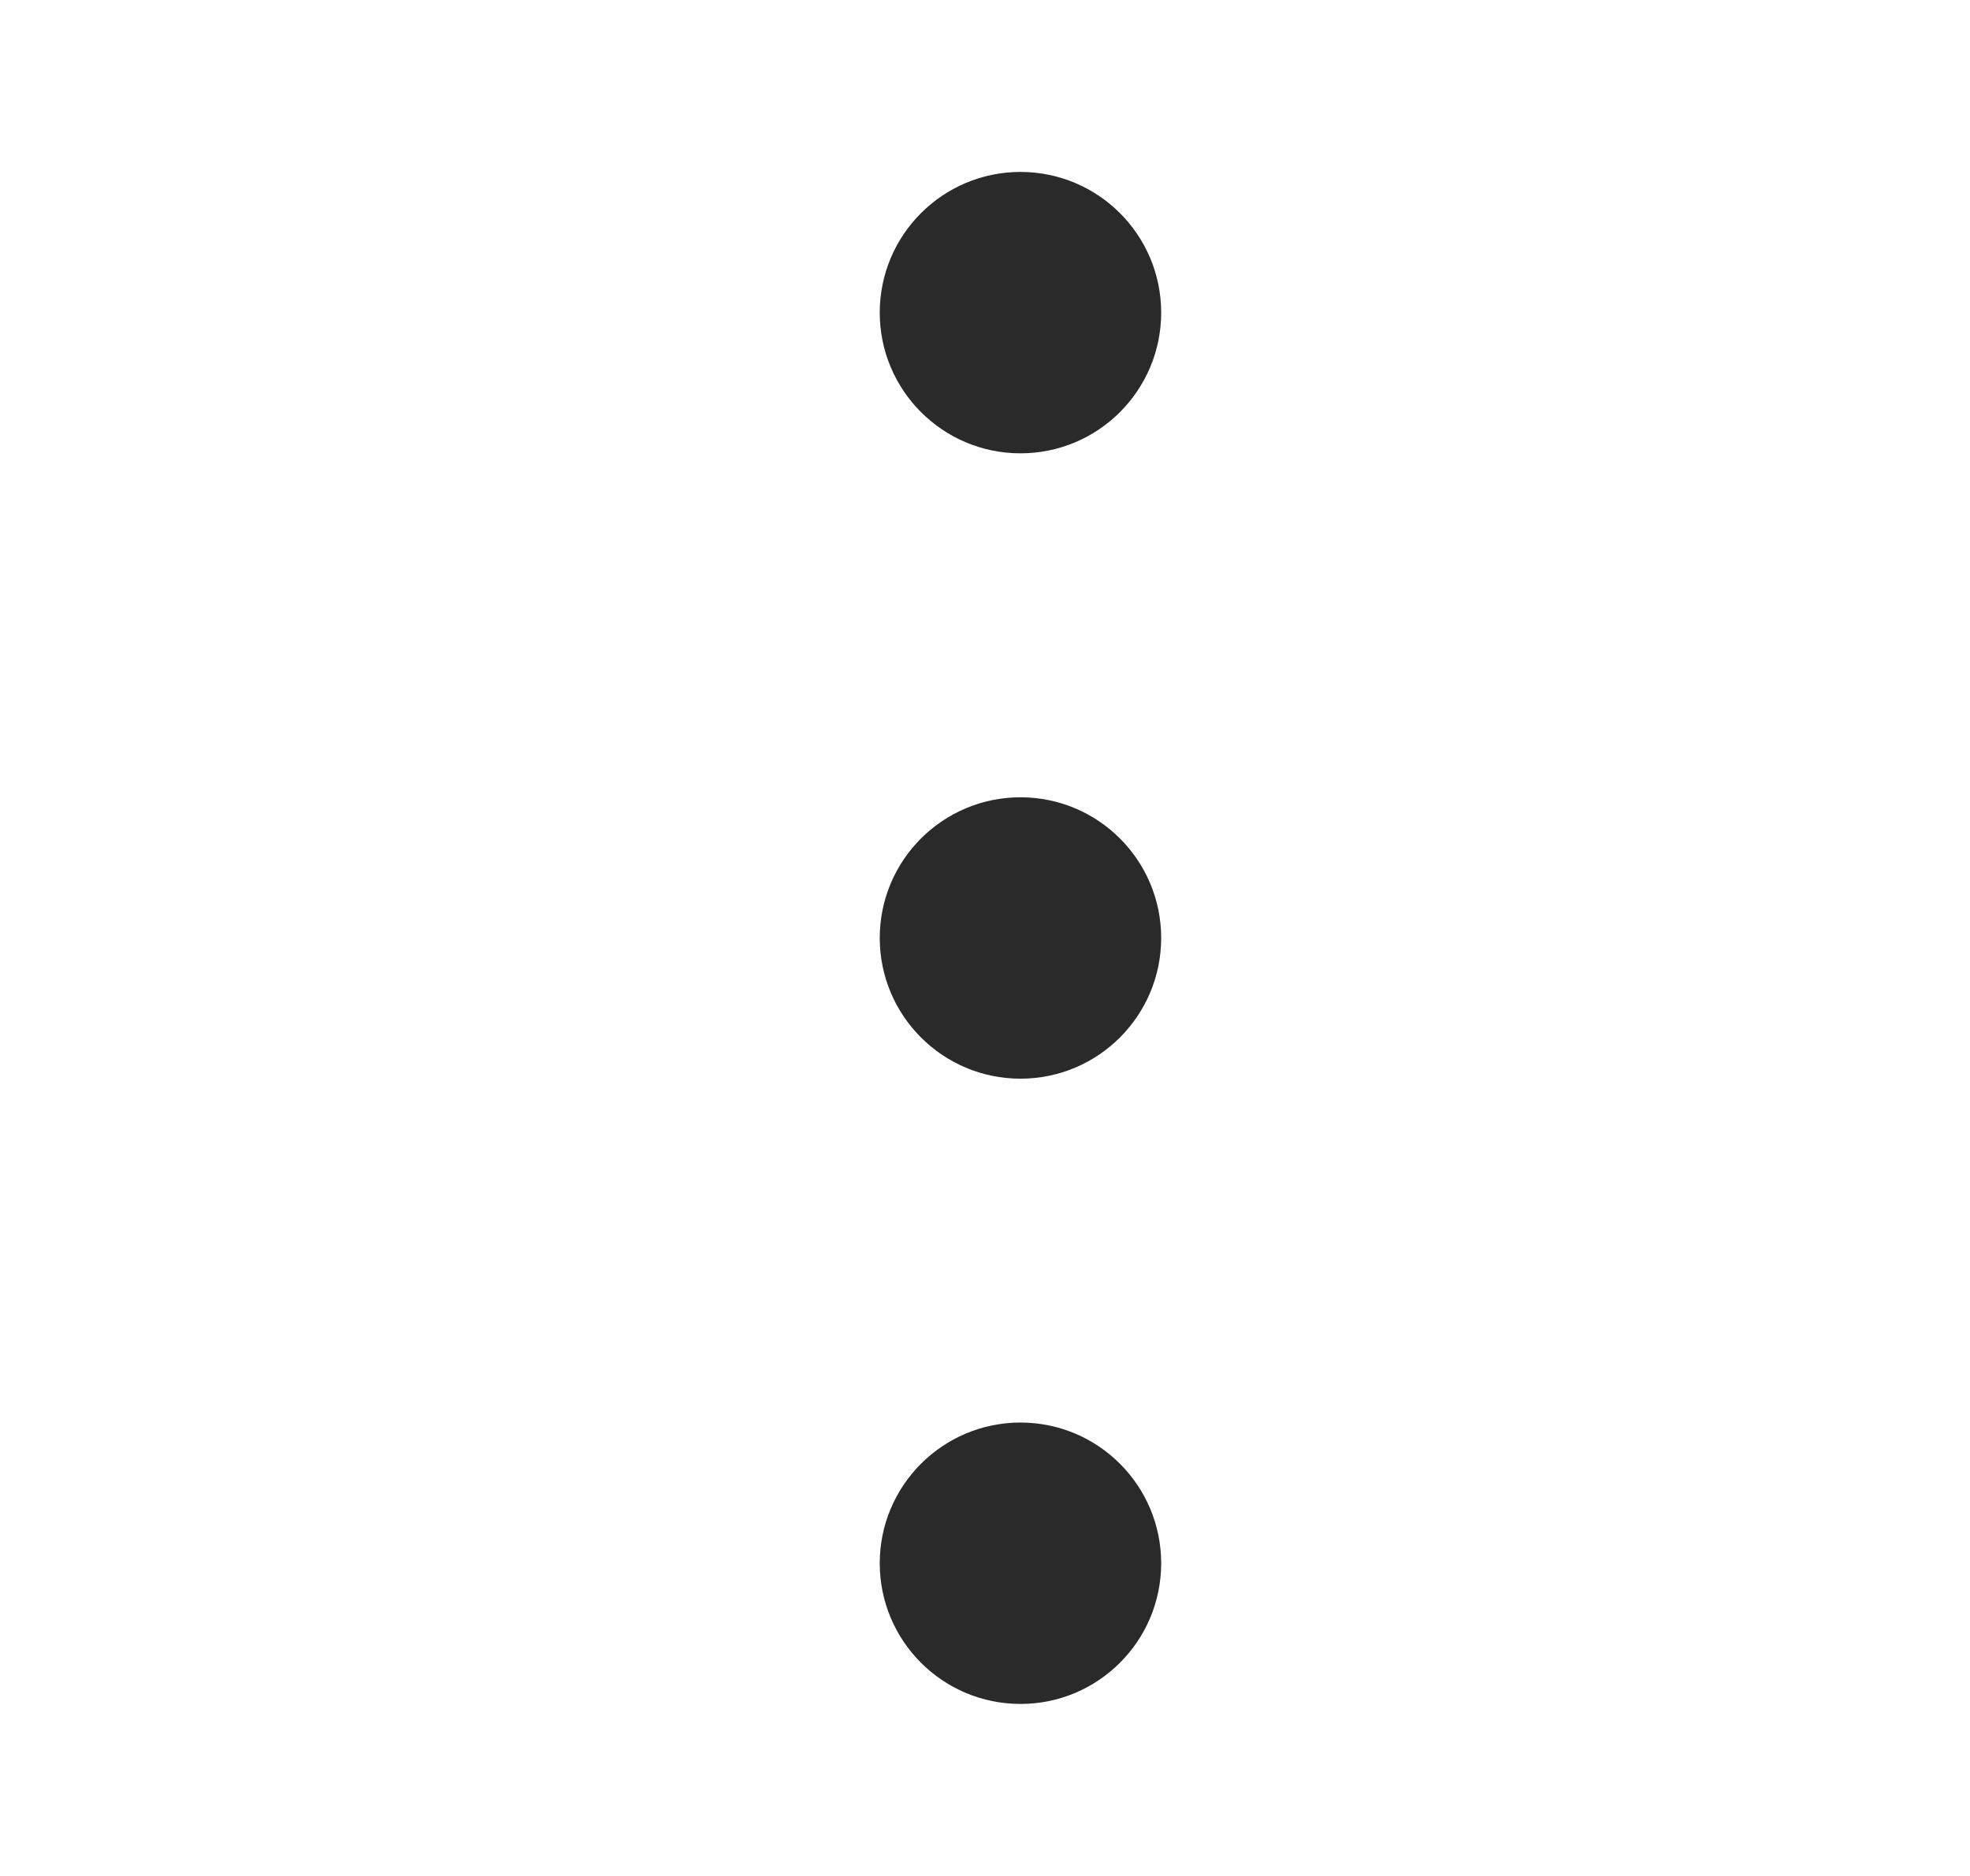 <svg width="21" height="20" viewBox="0 0 21 20" fill="none" xmlns="http://www.w3.org/2000/svg">
<path d="M10.878 4.833C11.707 4.833 12.378 4.161 12.378 3.333C12.378 2.505 11.707 1.833 10.878 1.833C10.05 1.833 9.378 2.505 9.378 3.333C9.378 4.161 10.05 4.833 10.878 4.833Z" fill="#2A2A2A"/>
<path d="M10.878 11.5C11.707 11.5 12.378 10.828 12.378 10C12.378 9.172 11.707 8.5 10.878 8.5C10.05 8.5 9.378 9.172 9.378 10C9.378 10.828 10.05 11.5 10.878 11.5Z" fill="#2A2A2A"/>
<path d="M10.878 18.166C11.707 18.166 12.378 17.495 12.378 16.666C12.378 15.838 11.707 15.166 10.878 15.166C10.05 15.166 9.378 15.838 9.378 16.666C9.378 17.495 10.05 18.166 10.878 18.166Z" fill="#2A2A2A"/>
</svg>
